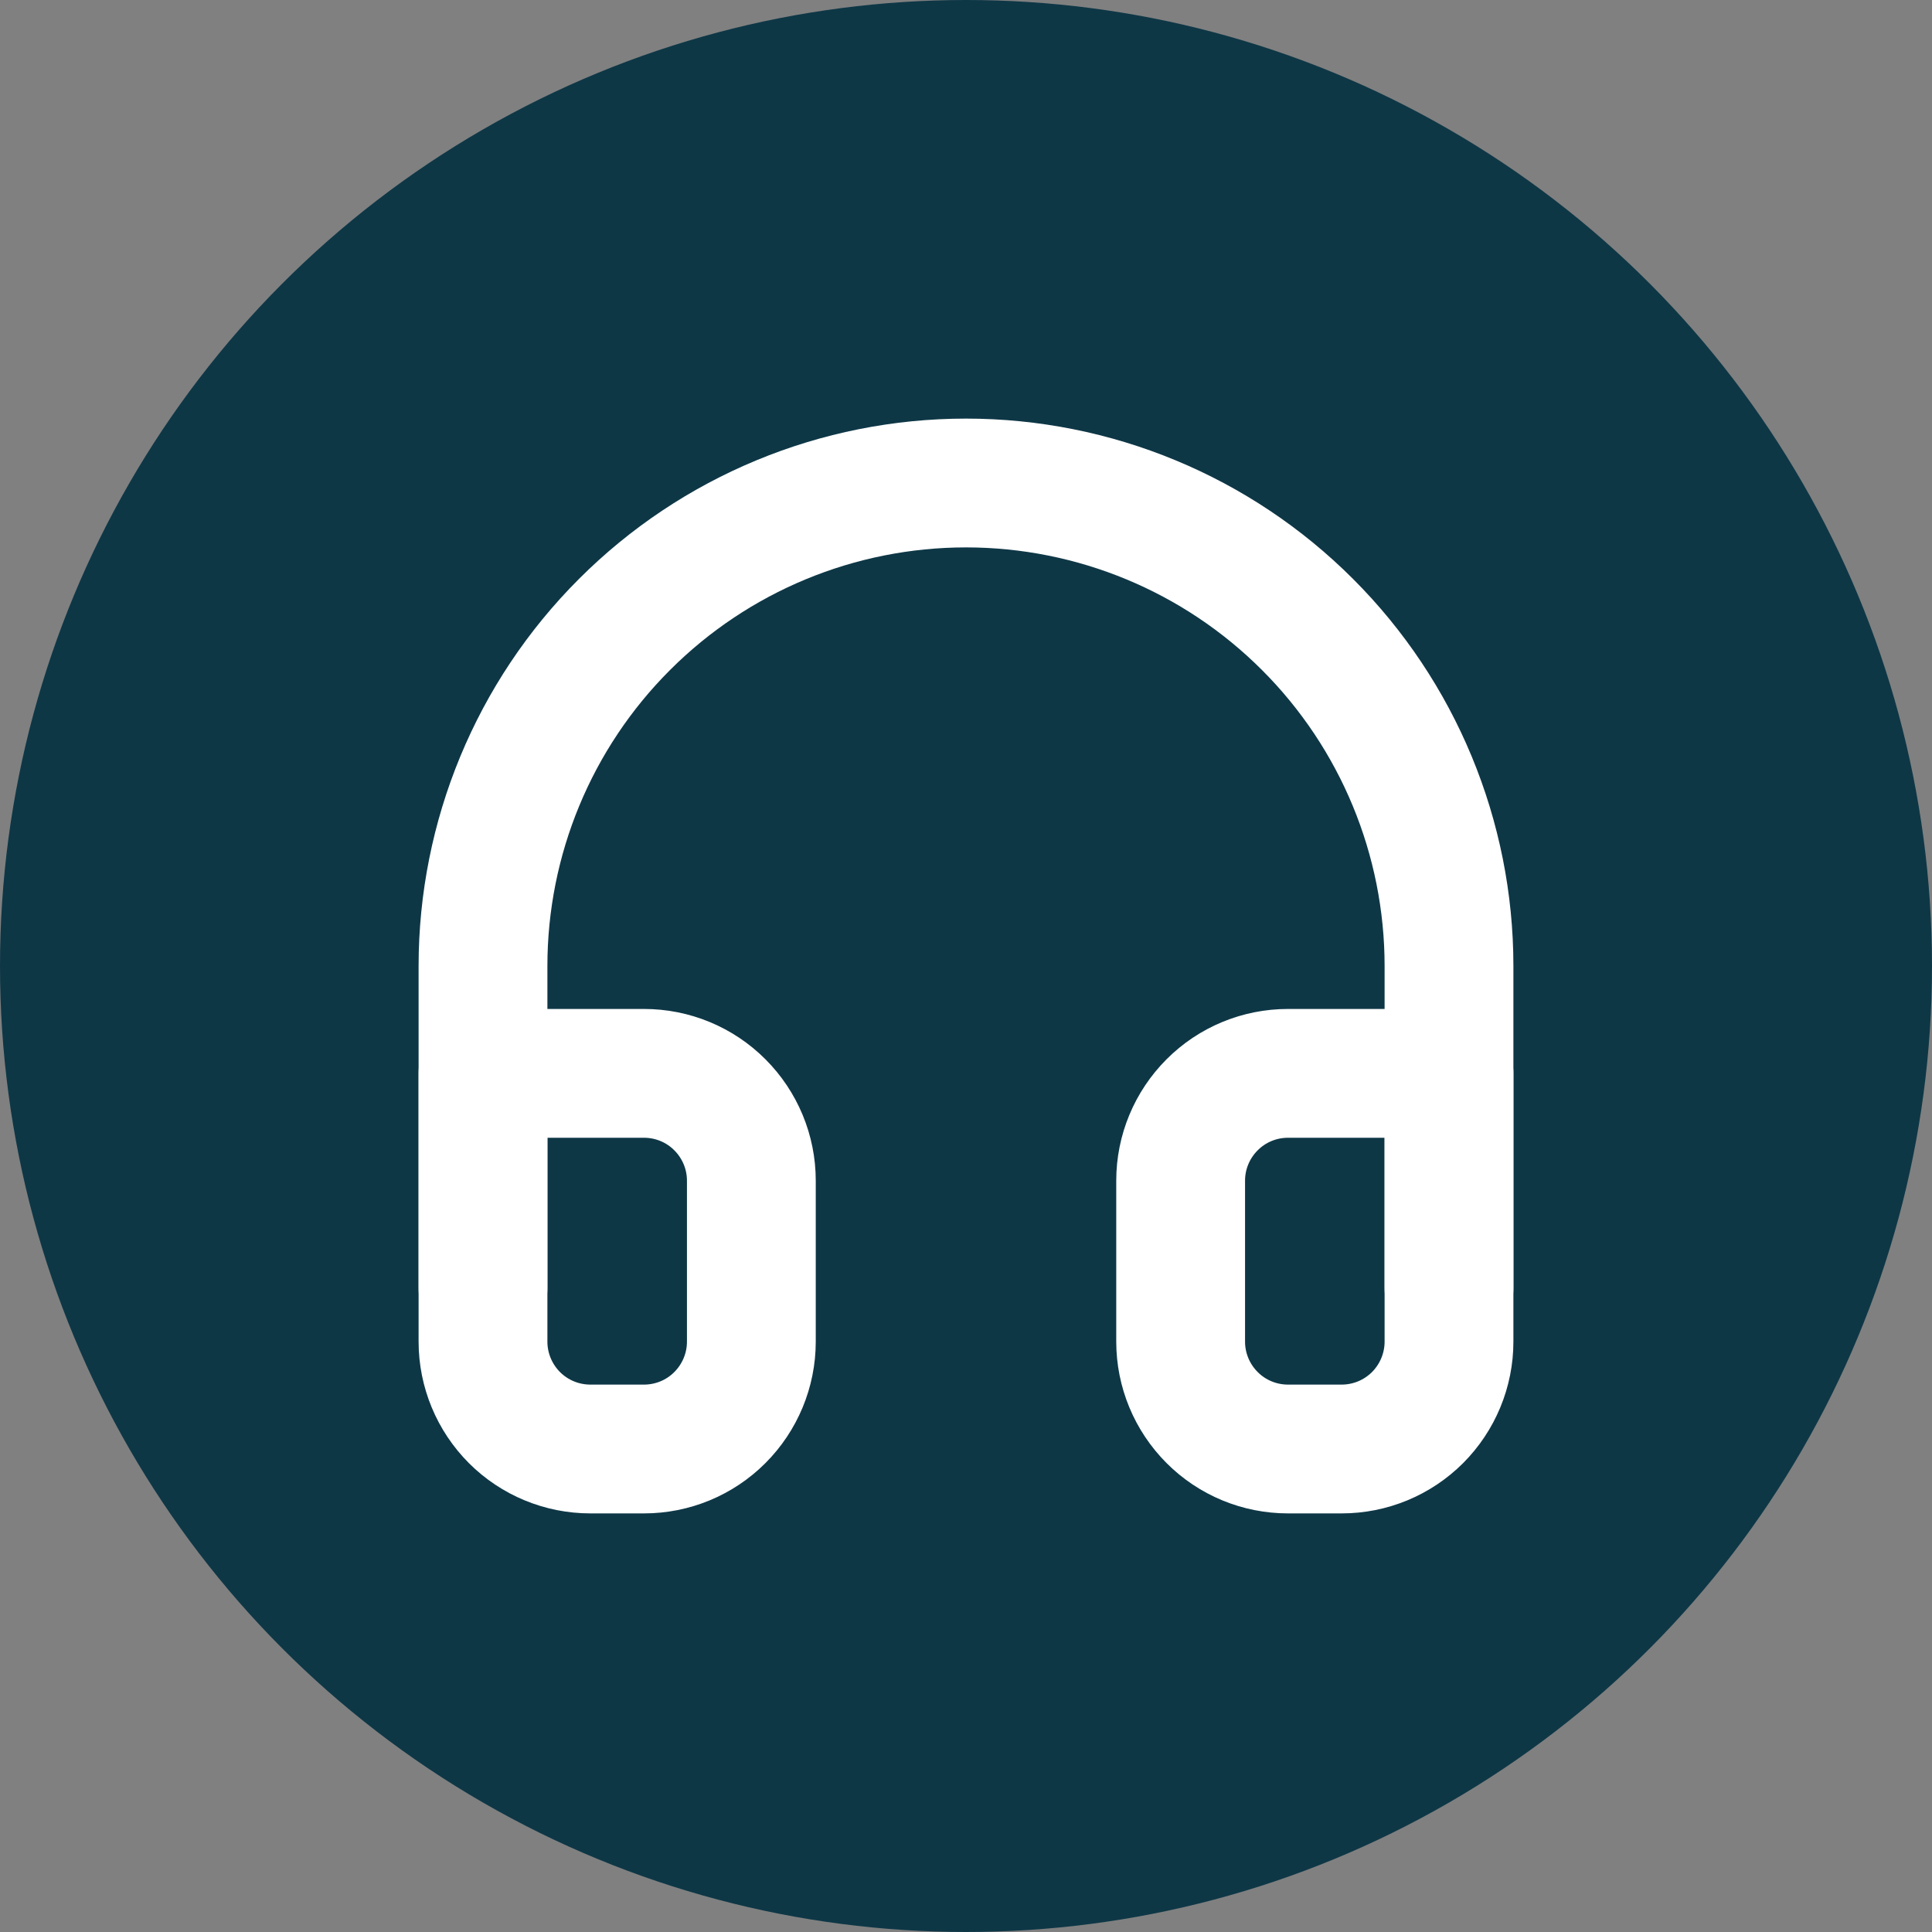 <svg width="30" height="30" viewBox="0 0 30 30" fill="none" xmlns="http://www.w3.org/2000/svg">
<rect x="0" y="0" width="30" height="30" fill="#808080" stroke="none"/>
<circle cx="15" cy="15" r="15" fill="#0E3746"/>
<path d="M7.5 20V15C7.5 13.011 8.29 11.103 9.697 9.697C11.103 8.29 13.011 7.5 15 7.5C16.989 7.5 18.897 8.29 20.303 9.697C21.71 11.103 22.5 13.011 22.5 15V20" stroke="white" stroke-width="2" stroke-linecap="round" stroke-linejoin="round"/>
<path d="M22.5 20.833C22.5 21.275 22.324 21.699 22.012 22.012C21.699 22.325 21.275 22.5 20.833 22.5H20C19.558 22.5 19.134 22.325 18.822 22.012C18.509 21.699 18.333 21.275 18.333 20.833V18.333C18.333 17.891 18.509 17.468 18.822 17.155C19.134 16.842 19.558 16.667 20 16.667H22.5V20.833ZM7.5 20.833C7.5 21.275 7.676 21.699 7.988 22.012C8.301 22.325 8.725 22.5 9.167 22.5H10C10.442 22.5 10.866 22.325 11.178 22.012C11.491 21.699 11.667 21.275 11.667 20.833V18.333C11.667 17.891 11.491 17.468 11.178 17.155C10.866 16.842 10.442 16.667 10 16.667H7.5V20.833Z" stroke="white" stroke-width="2" stroke-linecap="round" stroke-linejoin="round"/>
</svg>
